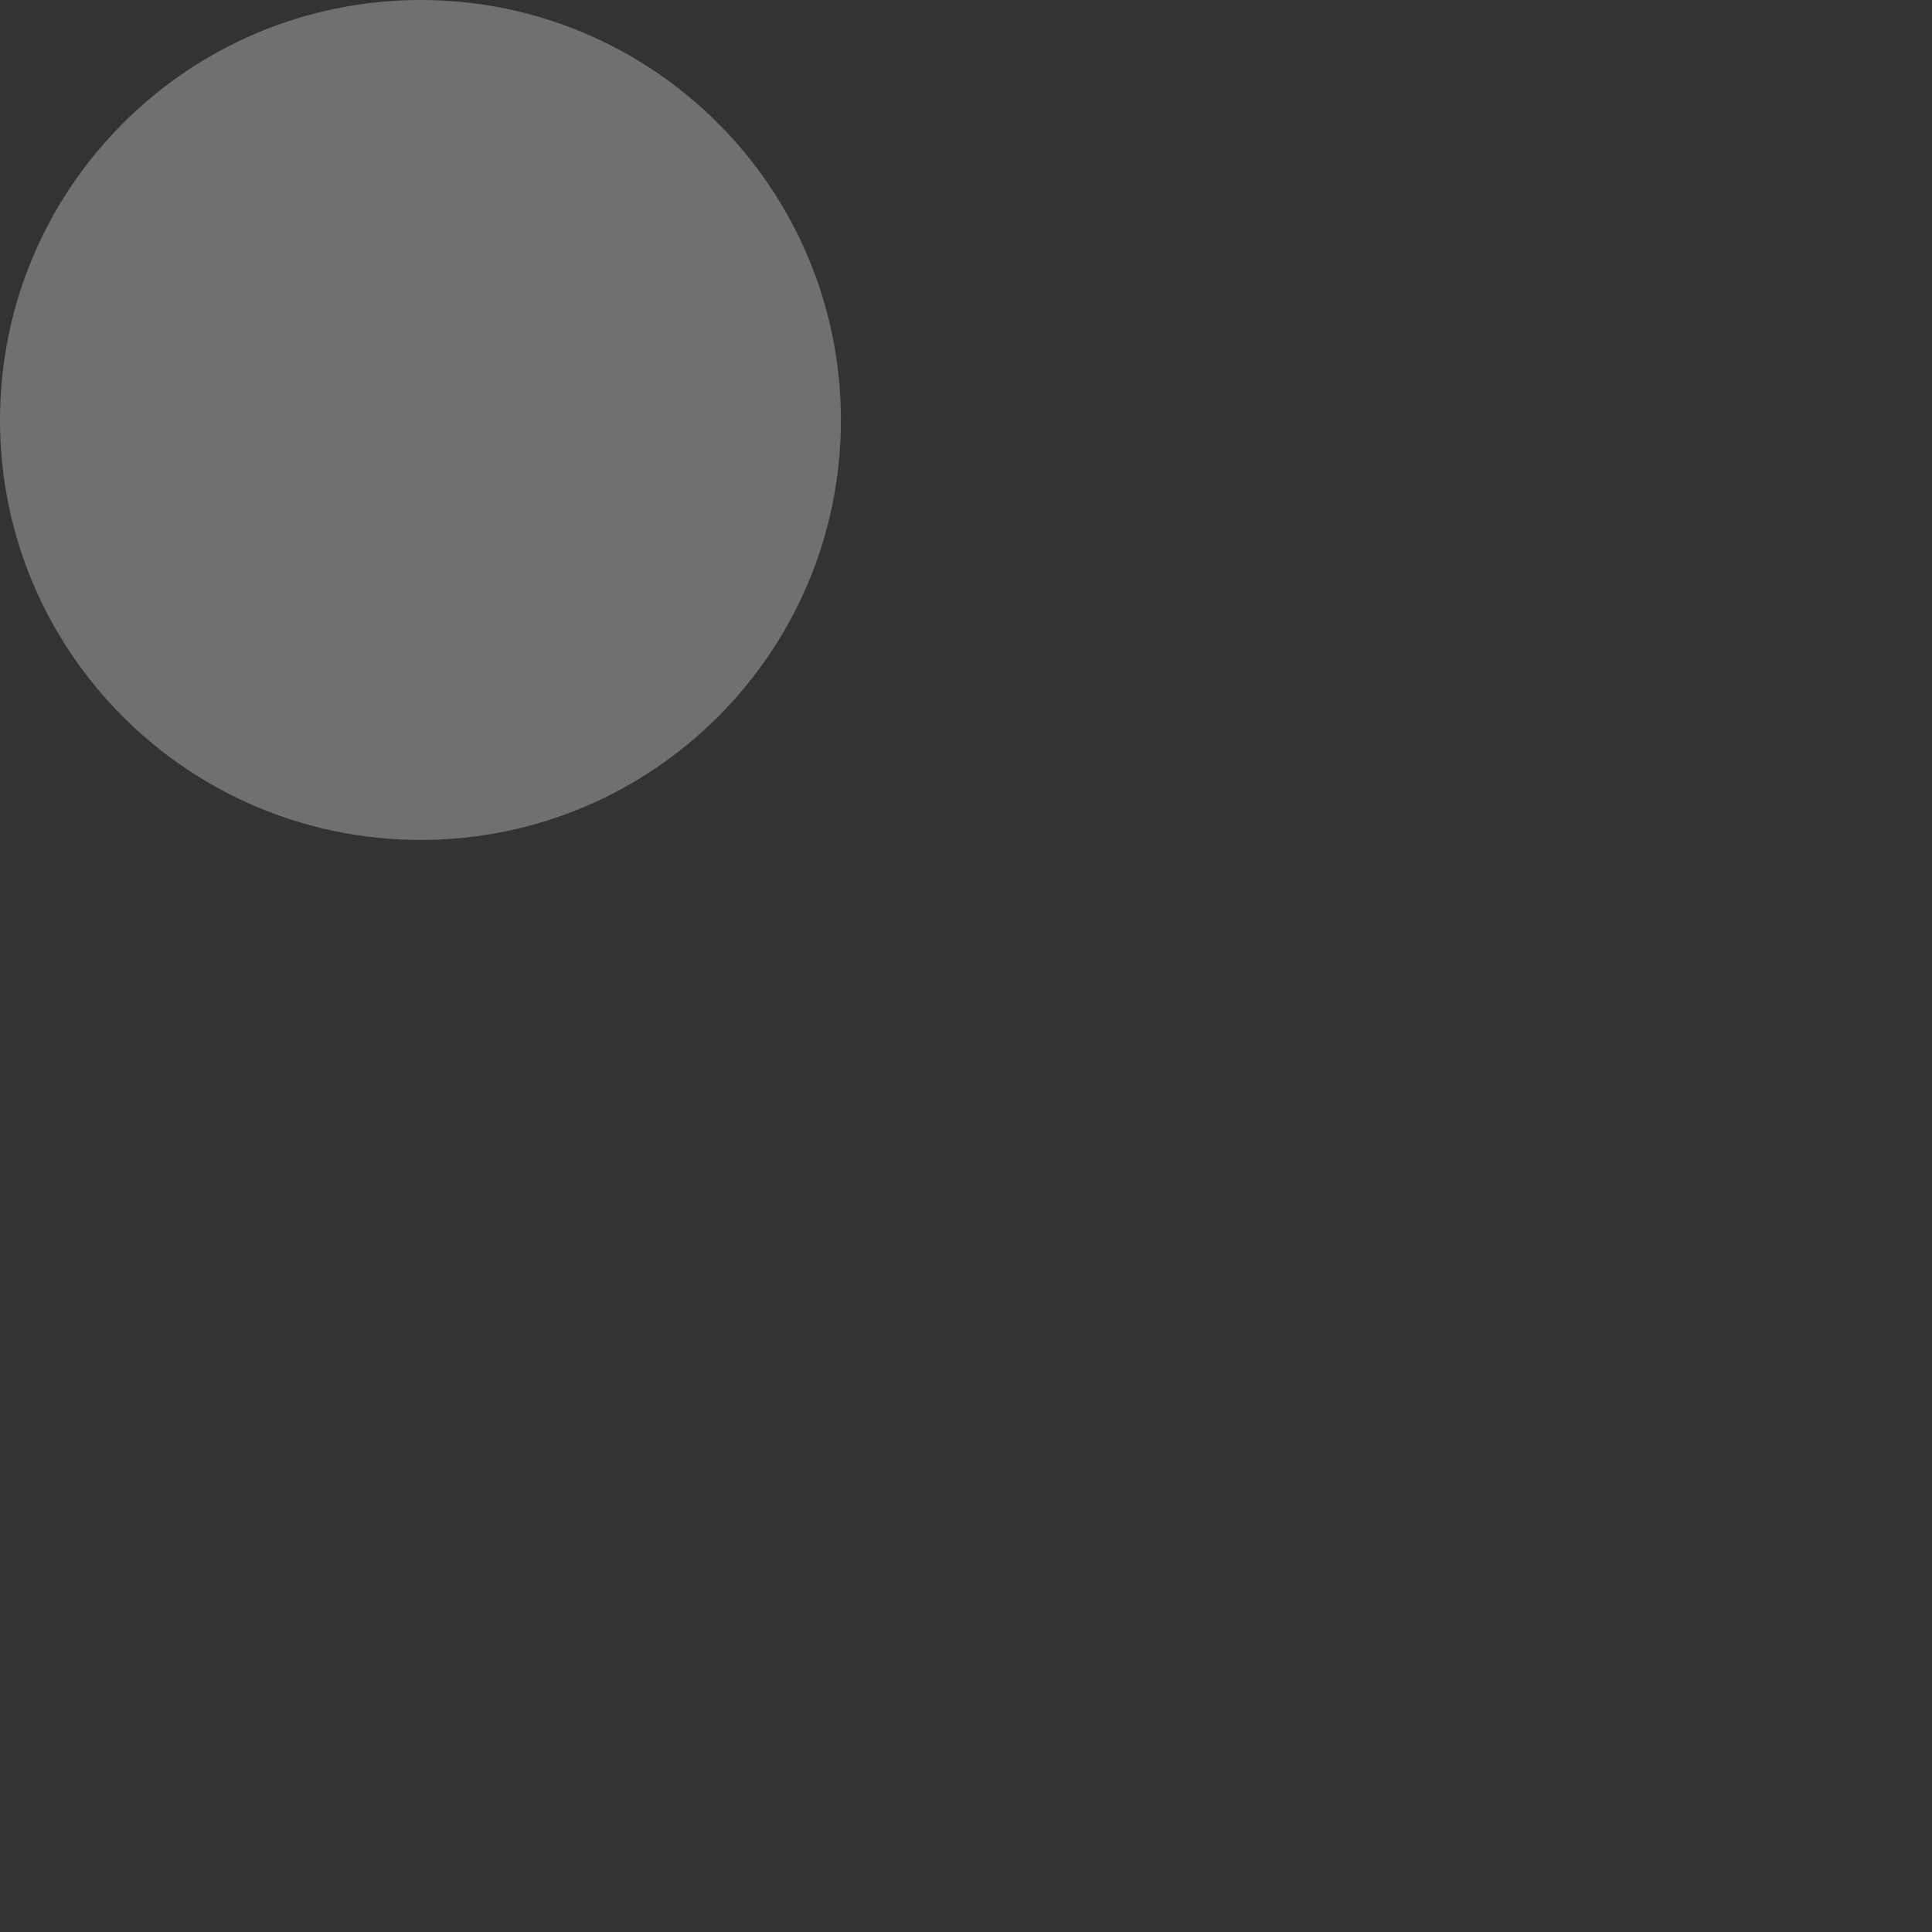 <svg width="4" height="4" viewBox="0 0 4 4" fill="none" xmlns="http://www.w3.org/2000/svg">
<rect x="0" y="0" width="4" height="4" fill="#333333" stroke="none"/>
<g opacity="0.3" clip-path="url(#clip0_266_163)">
<path d="M0.871 3.478C1.351 3.478 1.741 3.868 1.741 4.348C1.741 4.828 1.351 5.217 0.871 5.217C0.39 5.217 -1.70177e-08 4.828 -3.801e-08 4.348C-5.90023e-08 3.868 0.39 3.478 0.871 3.478Z" fill="white"/>
<path d="M0.871 1.52207e-05C1.351 1.51997e-05 1.741 0.389 1.741 0.87C1.741 1.35 1.351 1.739 0.871 1.739C0.39 1.739 -1.69058e-07 1.35 -1.9005e-07 0.87C-2.11042e-07 0.389 0.39 1.52418e-05 0.871 1.52207e-05Z" fill="white"/>
<path d="M4.353 3.478C4.834 3.478 5.224 3.868 5.224 4.348C5.224 4.828 4.834 5.217 4.353 5.217C3.872 5.217 3.482 4.828 3.482 4.348C3.482 3.868 3.872 3.478 4.353 3.478Z" fill="white"/>
<path d="M4.353 1.50685e-05C4.834 1.50475e-05 5.224 0.389 5.224 0.87C5.224 1.35 4.834 1.739 4.353 1.739C3.872 1.739 3.482 1.35 3.482 0.87C3.482 0.389 3.872 1.50895e-05 4.353 1.50685e-05Z" fill="white"/>
</g>
<defs>
<clipPath id="clip0_266_163">
<rect width="3.47" height="3.47" fill="white"/>
</clipPath>
</defs>
</svg>
